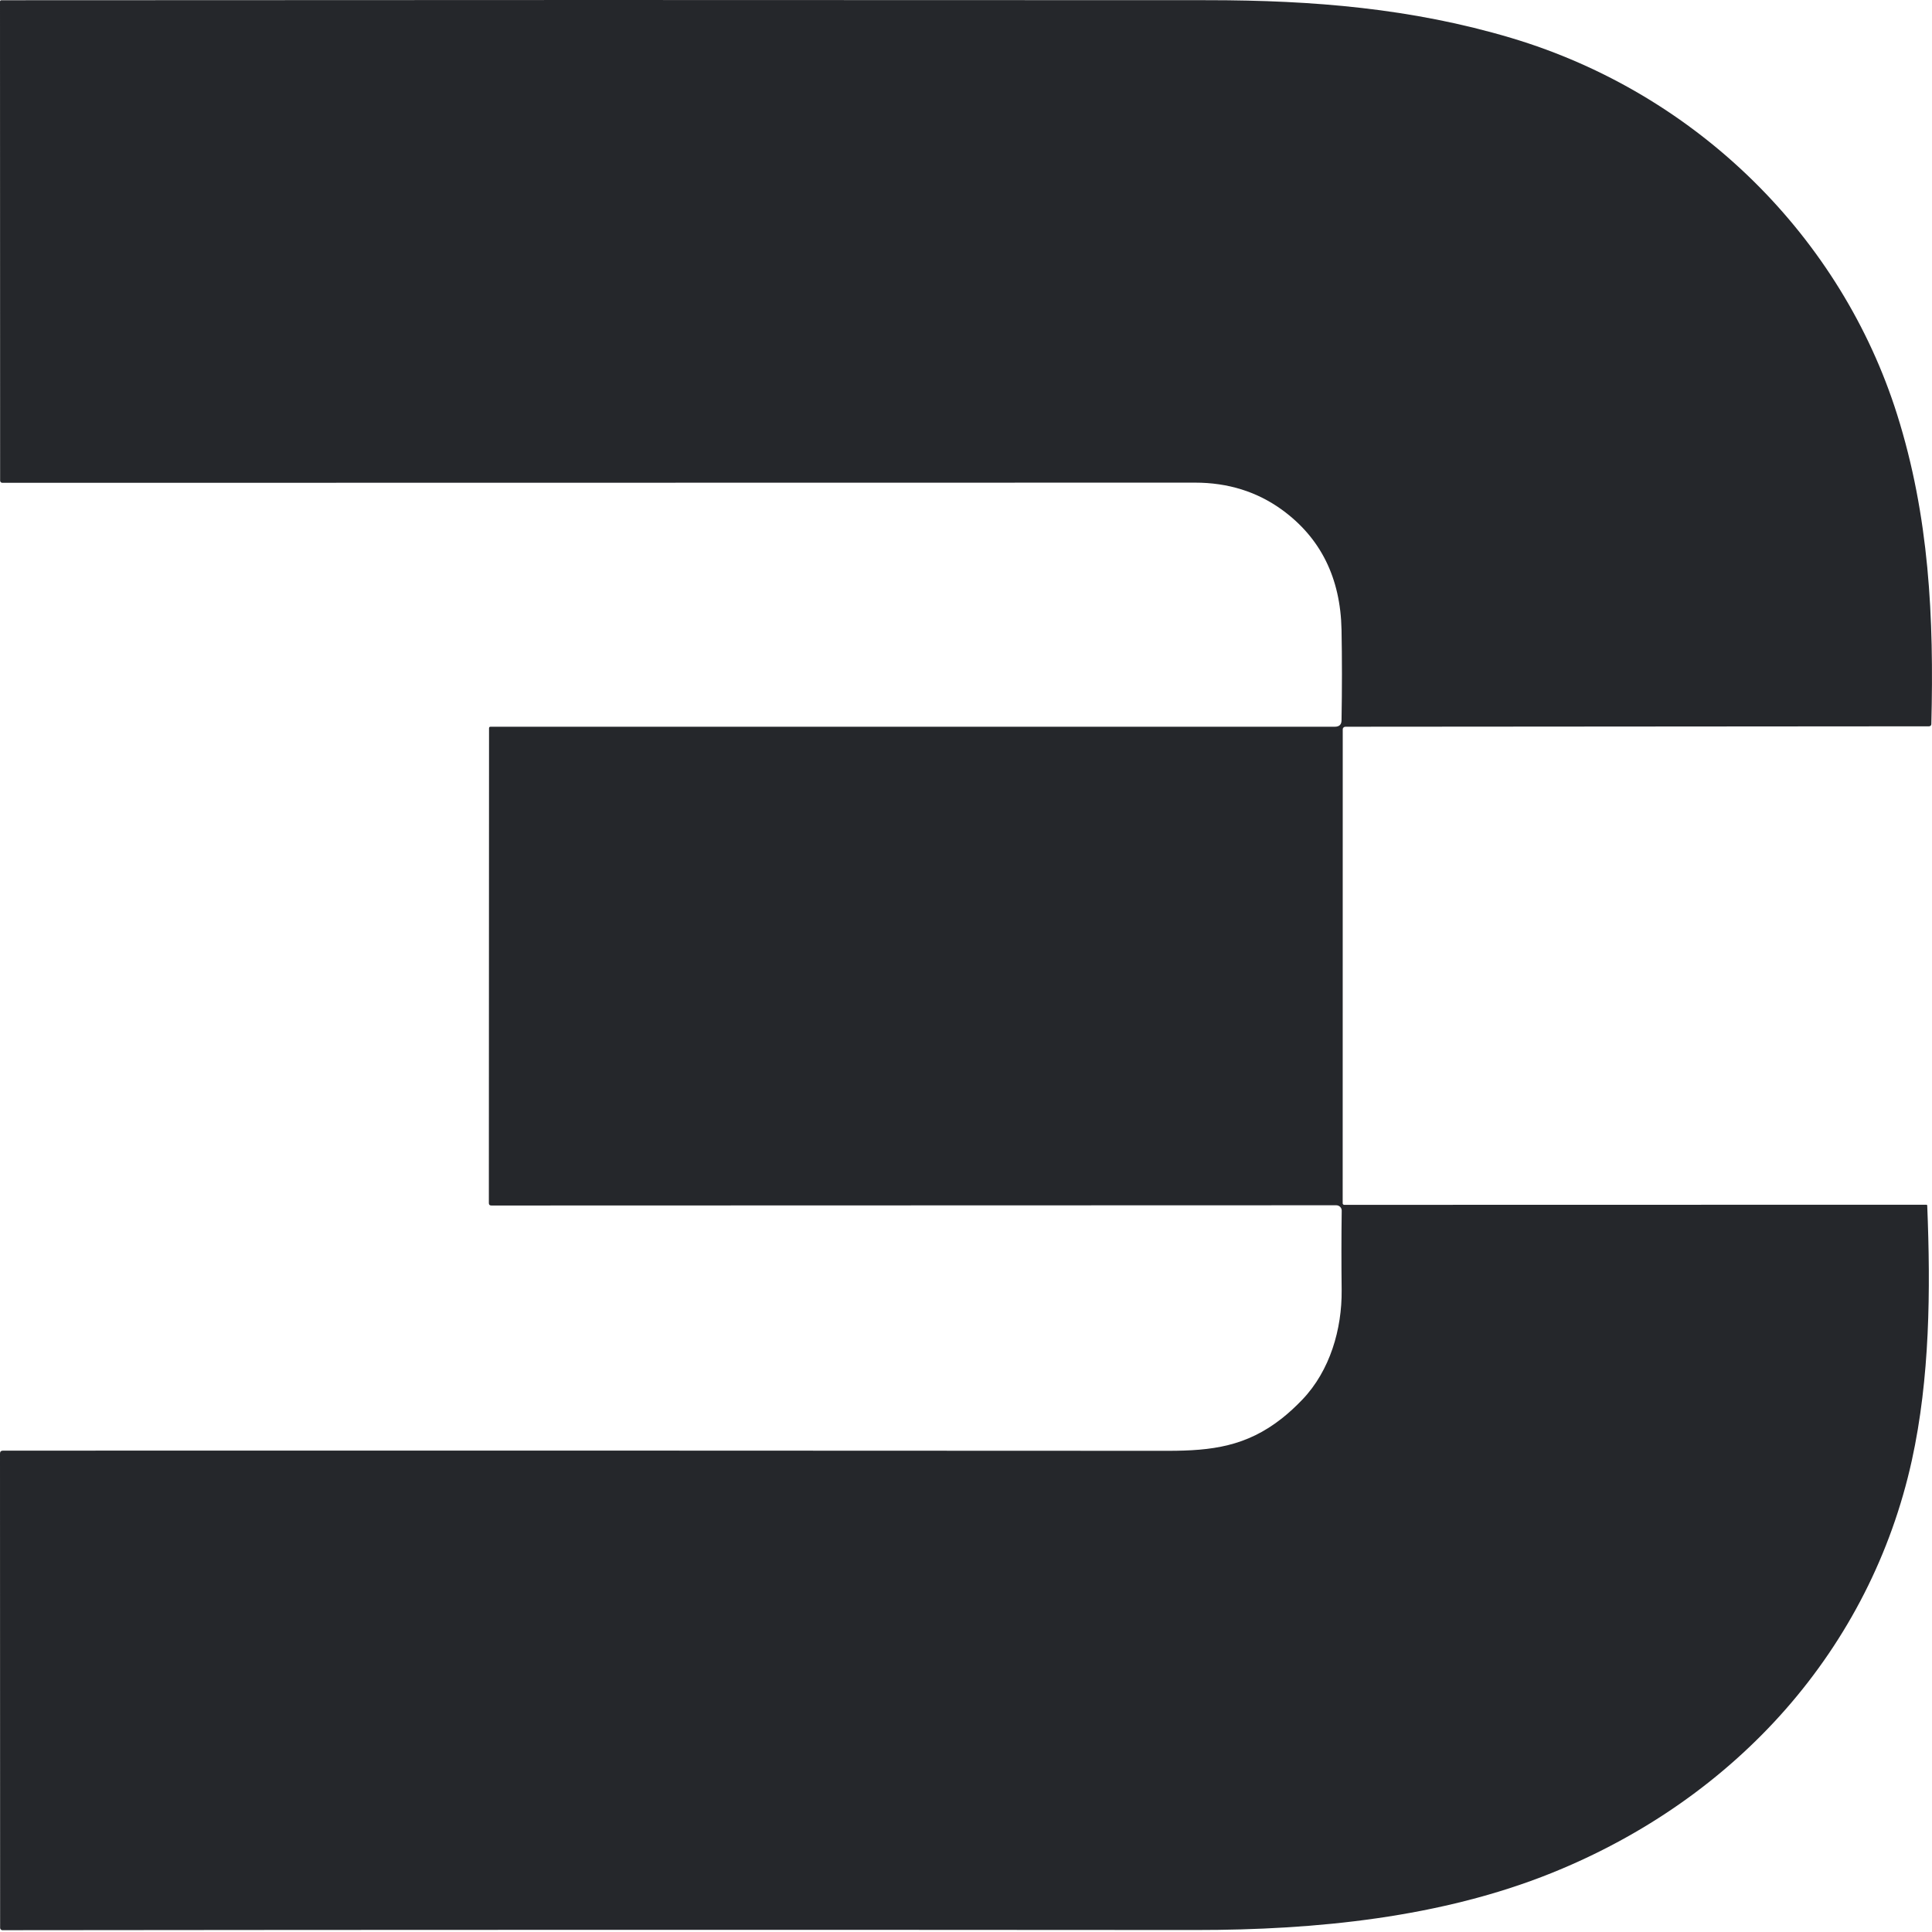 <svg width="32" height="32" viewBox="0 0 32 32" fill="none" xmlns="http://www.w3.org/2000/svg">
<path d="M22.239 19.931C22.239 19.935 22.24 19.938 22.241 19.941C22.243 19.944 22.245 19.947 22.247 19.949C22.249 19.951 22.252 19.953 22.255 19.954C22.259 19.955 22.262 19.956 22.265 19.956L31.904 19.954C31.915 19.954 31.921 19.959 31.921 19.969C31.978 21.374 31.965 22.825 31.666 24.189C30.982 27.294 28.78 29.782 25.699 31.023C23.868 31.76 21.796 31.968 19.803 31.967C13.059 31.962 6.472 31.963 0.042 31.97C0.037 31.97 0.032 31.969 0.027 31.968C0.022 31.966 0.018 31.963 0.014 31.959C0.01 31.956 0.007 31.951 0.005 31.947C0.003 31.942 0.002 31.937 0.002 31.932L0 24.074C0 24.043 0.017 24.027 0.05 24.027C6.377 24.025 12.809 24.026 19.347 24.03C20.075 24.03 20.645 23.956 21.232 23.493C21.346 23.403 21.459 23.299 21.573 23.18C22.03 22.7 22.228 22.014 22.222 21.37C22.217 20.927 22.217 20.487 22.223 20.05C22.223 20.038 22.22 20.027 22.216 20.017C22.211 20.006 22.204 19.996 22.196 19.988C22.187 19.98 22.177 19.974 22.166 19.969C22.155 19.965 22.143 19.963 22.131 19.963L8.139 19.967C8.111 19.967 8.097 19.954 8.097 19.928L8.1 12.062C8.1 12.045 8.108 12.037 8.126 12.037L22.108 12.037C22.182 12.037 22.219 12.002 22.22 11.932C22.229 11.411 22.229 10.911 22.22 10.432C22.203 9.572 21.874 8.909 21.233 8.443C20.82 8.144 20.34 7.994 19.794 7.994C13.651 7.995 7.066 7.996 0.038 7.997C0.034 7.997 0.029 7.996 0.025 7.994C0.02 7.992 0.016 7.99 0.013 7.986C0.009 7.983 0.007 7.979 0.005 7.975C0.003 7.971 0.002 7.967 0.002 7.962L0 0.028C0 0.012 0.008 0.004 0.024 0.004C6.439 -0.001 13.102 -0.001 20.016 0.003C21.746 0.004 23.383 0.138 25.028 0.628C28.135 1.555 30.505 3.955 31.422 6.865C31.954 8.551 32.034 10.226 31.989 11.994C31.989 12.004 31.985 12.013 31.978 12.02C31.97 12.026 31.96 12.03 31.95 12.03L22.285 12.037C22.273 12.037 22.262 12.041 22.253 12.049C22.245 12.057 22.24 12.067 22.24 12.078L22.239 19.931Z" fill="#25272B"/>
</svg>
